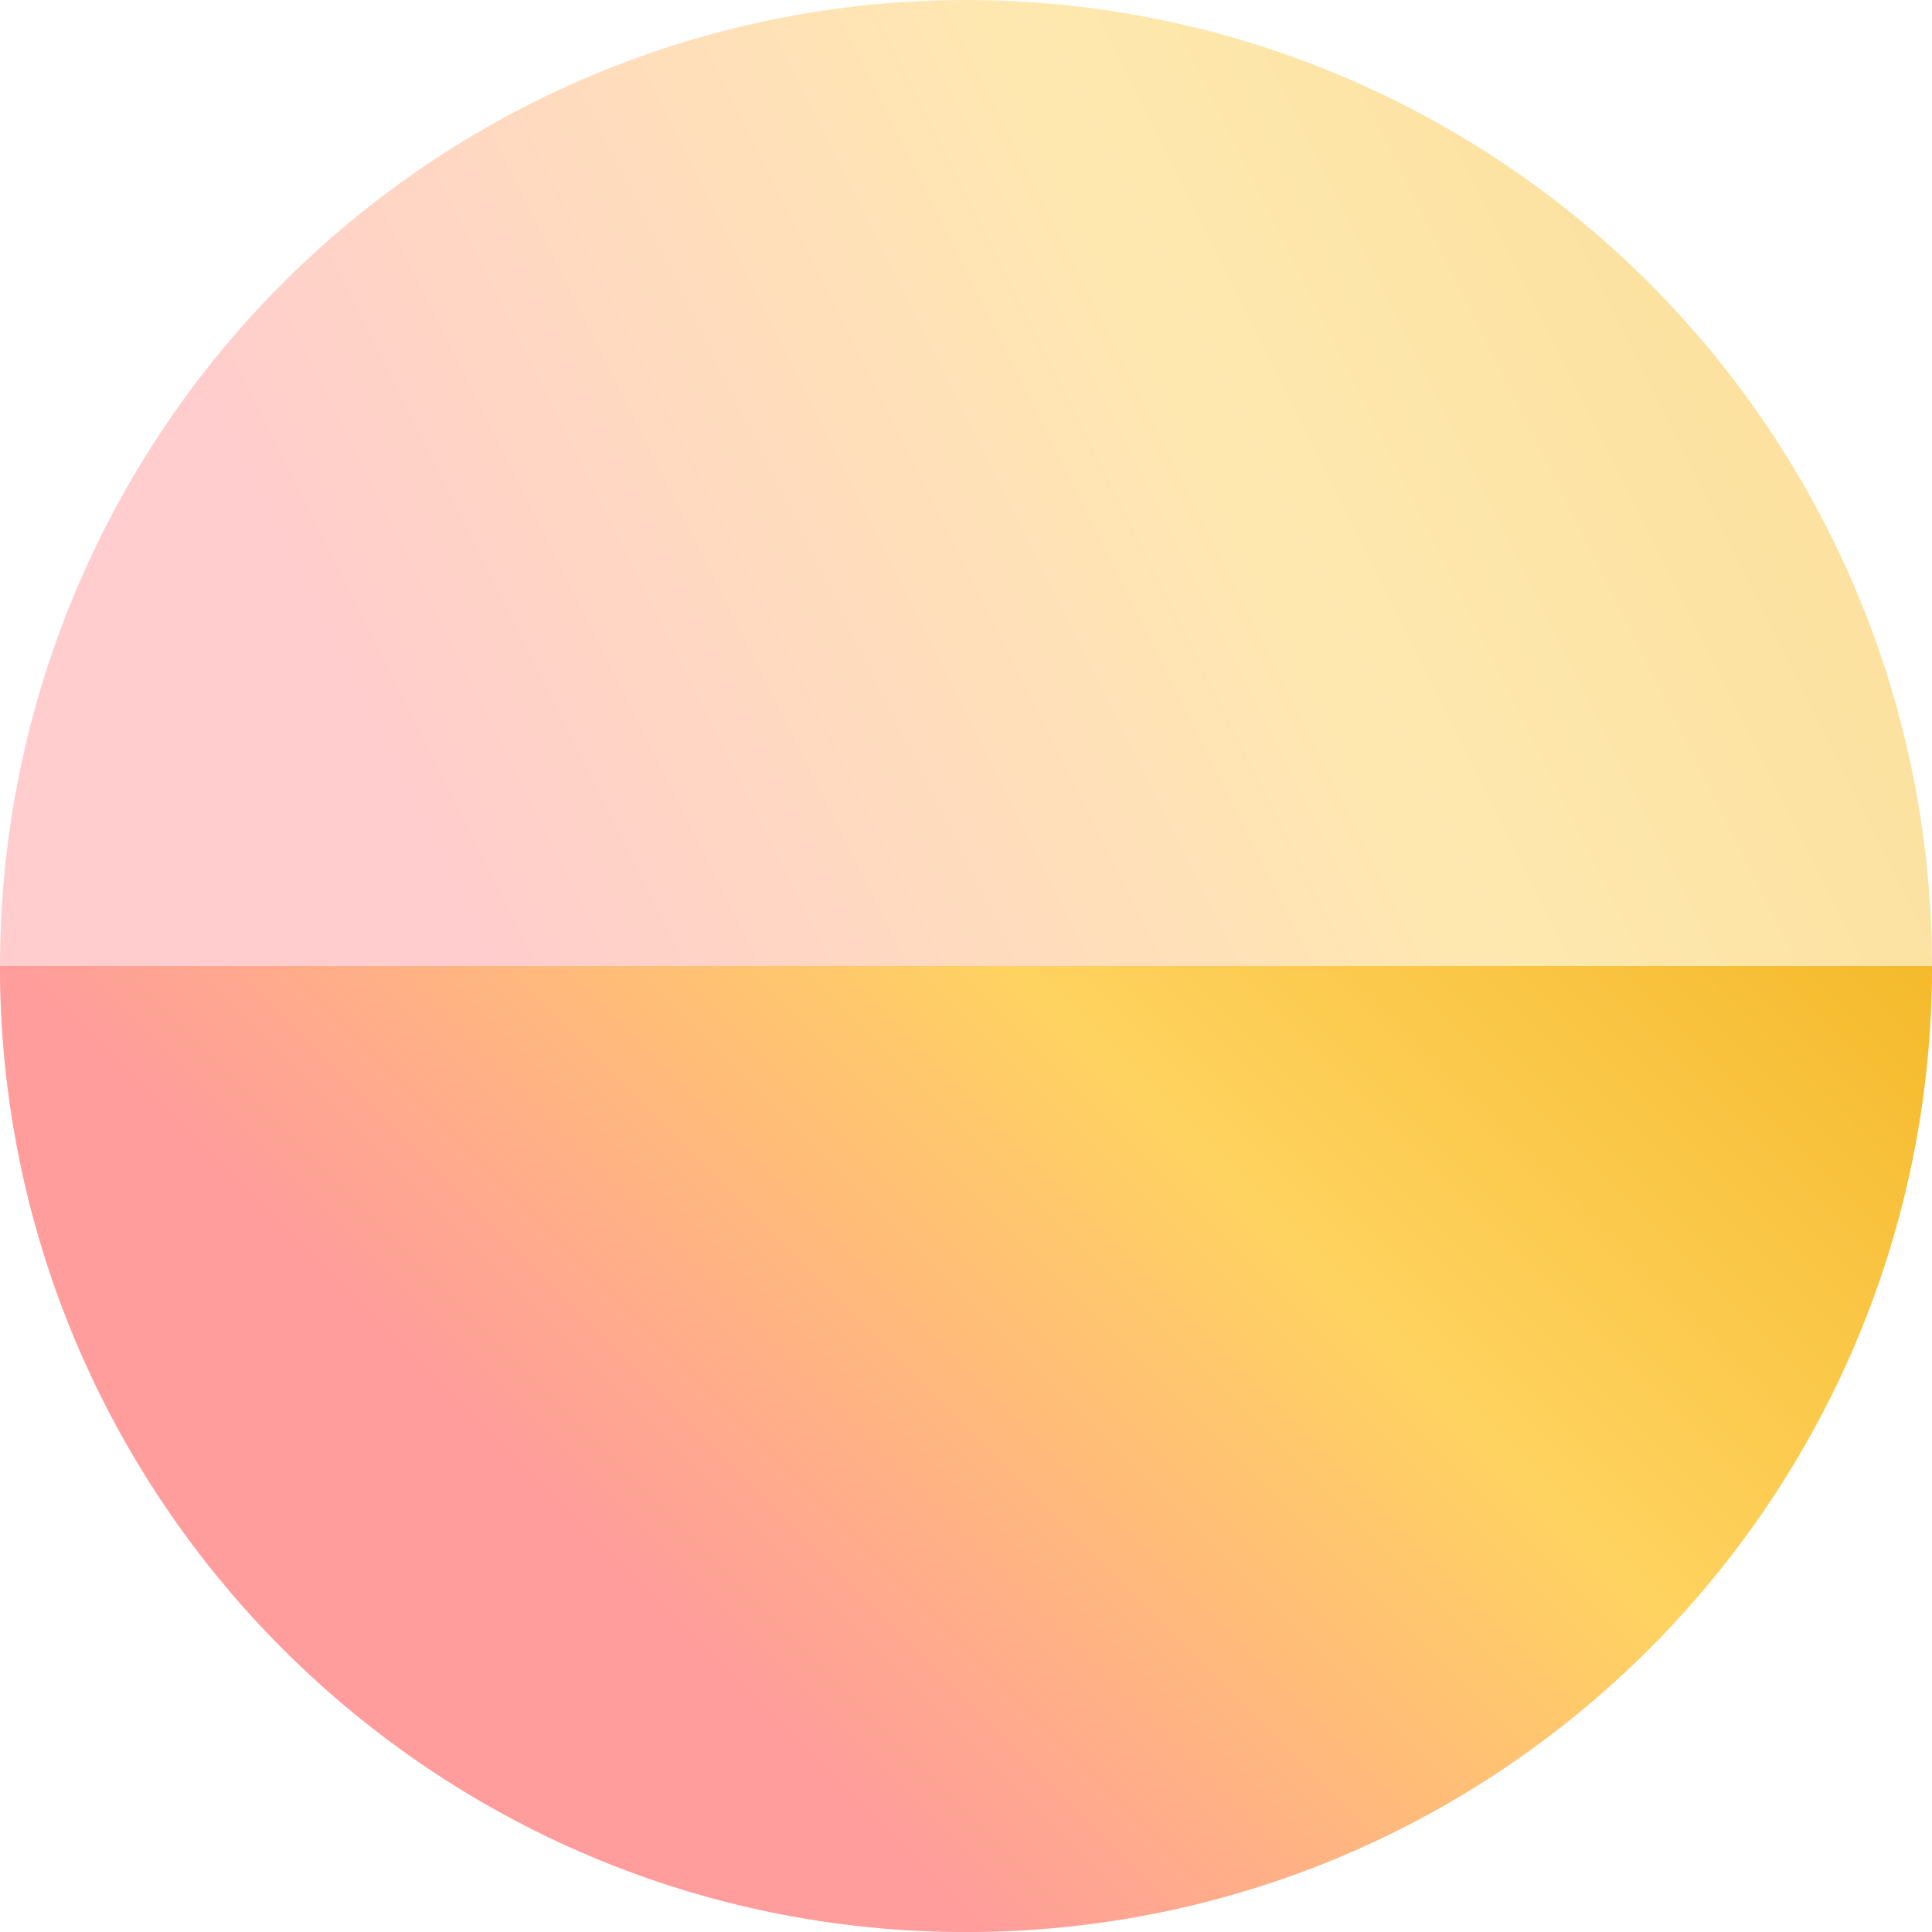 <svg xmlns="http://www.w3.org/2000/svg" width="48" height="48" fill="none" viewBox="0 0 48 48"><circle cx="24" cy="24" r="24" fill="url(#paint0_linear)" opacity=".5" transform="rotate(-90 24 24)"/><path fill="url(#paint1_linear)" fill-rule="evenodd" d="M-1.04907e-06 24L48 24C48 37.255 37.255 48 24 48C10.745 48 -4.69686e-07 37.255 -1.04907e-06 24Z" clip-rule="evenodd"/><defs><linearGradient id="paint0_linear" x1="0" x2="19.2" y1="24" y2="62.4" gradientUnits="userSpaceOnUse"><stop stop-color="#FF9C9C"/><stop offset=".526" stop-color="#FFD360"/><stop offset="1" stop-color="#F5BA2C"/></linearGradient><linearGradient id="paint1_linear" x1="24" x2="48" y1="48" y2="24" gradientUnits="userSpaceOnUse"><stop stop-color="#FF9C9C"/><stop offset=".526" stop-color="#FFD360"/><stop offset="1" stop-color="#F5BA2C"/></linearGradient></defs></svg>